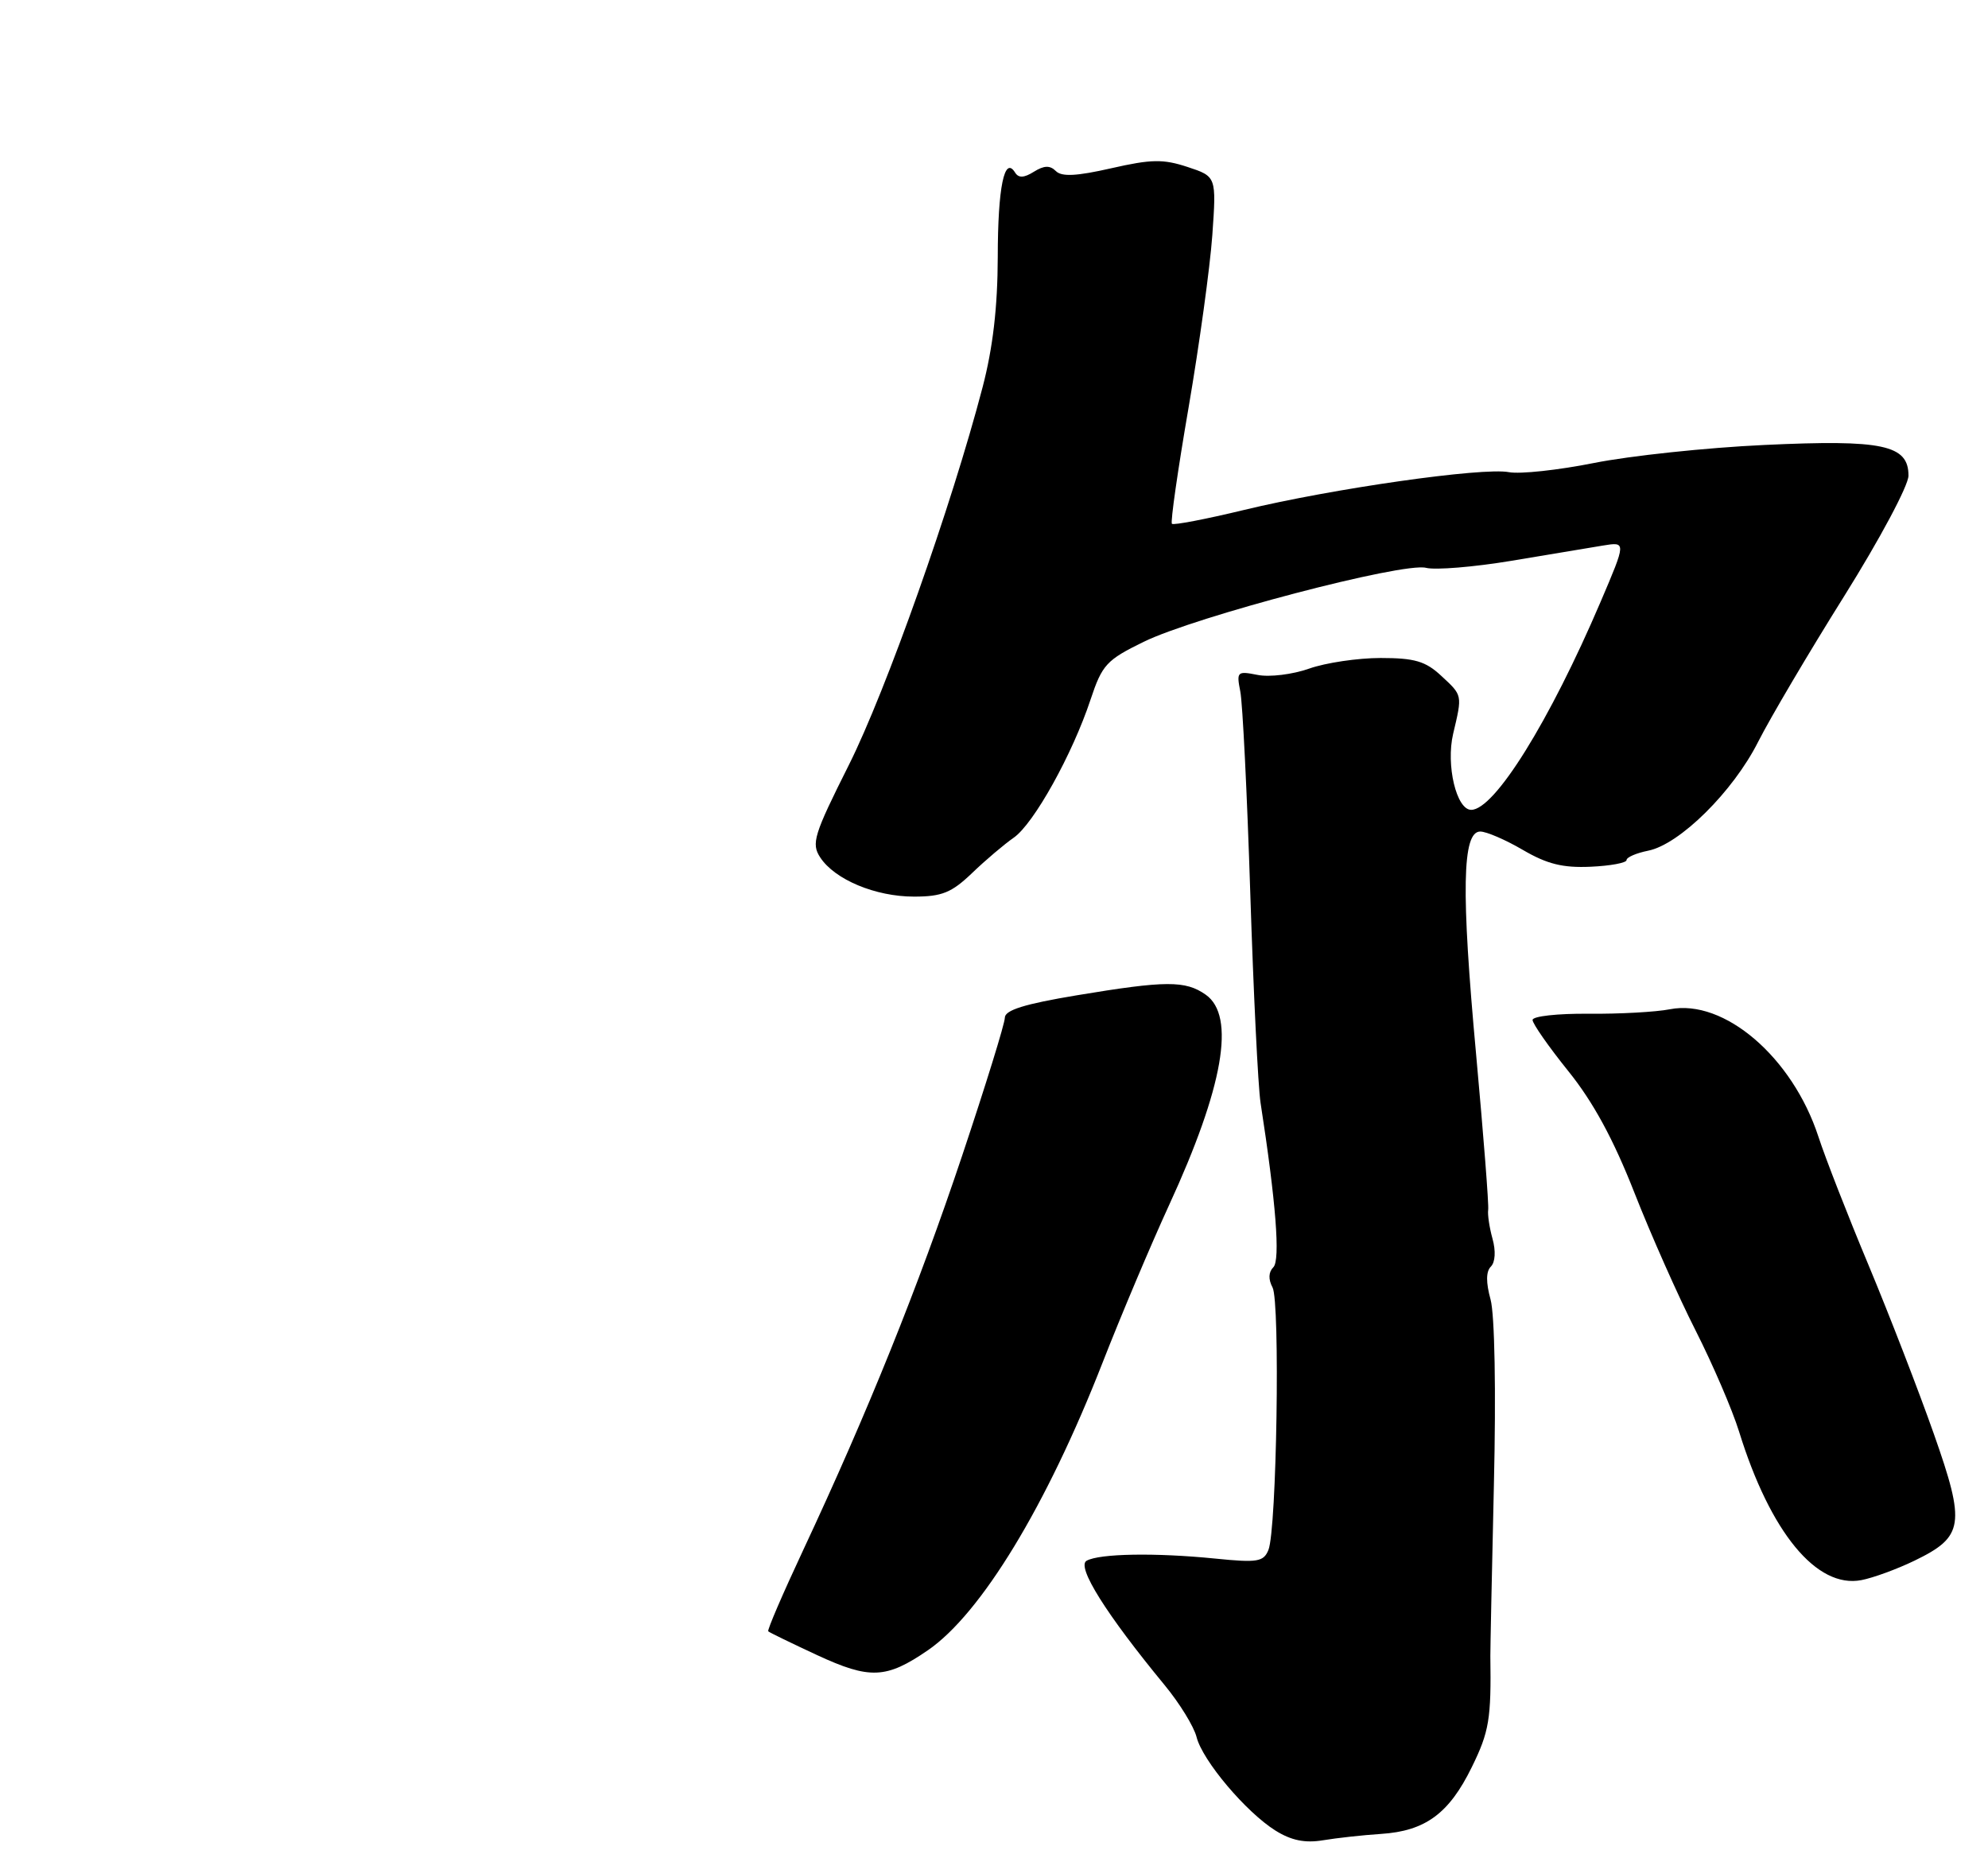 <?xml version="1.0" encoding="UTF-8" standalone="no"?>
<!DOCTYPE svg PUBLIC "-//W3C//DTD SVG 1.1//EN" "http://www.w3.org/Graphics/SVG/1.1/DTD/svg11.dtd" >
<svg xmlns="http://www.w3.org/2000/svg" xmlns:xlink="http://www.w3.org/1999/xlink" version="1.1" viewBox="0 0 275 257">
 <g >
 <path fill="currentColor"
d=" M 191.03 253.63 C 197.17 253.23 200.45 250.82 203.60 244.38 C 206.00 239.49 206.29 237.74 206.16 229.00 C 206.15 228.18 206.37 217.55 206.65 205.38 C 206.96 192.34 206.76 181.81 206.19 179.72 C 205.54 177.36 205.55 175.85 206.23 175.17 C 206.84 174.56 206.93 173.01 206.46 171.32 C 206.03 169.77 205.76 167.97 205.86 167.32 C 205.97 166.67 205.21 157.00 204.19 145.82 C 202.11 123.25 202.26 115.00 204.76 115.00 C 205.62 115.00 208.28 116.15 210.67 117.55 C 214.01 119.50 216.19 120.04 220.01 119.87 C 222.76 119.75 225.00 119.33 225.00 118.95 C 225.00 118.56 226.35 117.98 227.99 117.65 C 232.35 116.78 239.73 109.48 243.20 102.60 C 244.86 99.32 250.22 90.24 255.11 82.44 C 260.04 74.56 264.00 67.15 264.00 65.78 C 264.00 61.52 260.44 60.77 244.04 61.54 C 236.04 61.91 225.45 63.04 220.50 64.03 C 215.55 65.02 210.25 65.59 208.73 65.30 C 205.14 64.60 184.30 67.57 172.07 70.53 C 166.81 71.80 162.33 72.66 162.11 72.44 C 161.89 72.22 162.93 64.98 164.42 56.34 C 165.90 47.71 167.38 36.99 167.70 32.53 C 168.27 24.41 168.27 24.41 164.27 23.09 C 160.90 21.98 159.26 22.01 153.72 23.27 C 148.93 24.36 146.87 24.47 146.06 23.66 C 145.25 22.85 144.43 22.87 143.02 23.75 C 141.65 24.61 140.90 24.64 140.42 23.87 C 138.94 21.47 138.03 25.89 138.02 35.56 C 138.00 42.49 137.35 48.09 135.92 53.56 C 131.63 69.96 122.59 95.47 117.43 105.78 C 112.57 115.46 112.20 116.66 113.46 118.58 C 115.47 121.65 121.10 124.00 126.43 124.00 C 130.30 124.00 131.63 123.46 134.46 120.75 C 136.32 118.96 138.92 116.76 140.23 115.85 C 143.00 113.93 148.36 104.29 150.86 96.74 C 152.46 91.93 153.06 91.28 158.19 88.77 C 165.34 85.27 194.09 77.73 197.26 78.53 C 198.56 78.86 203.88 78.42 209.07 77.56 C 214.26 76.70 219.95 75.75 221.73 75.45 C 224.96 74.92 224.96 74.92 221.42 83.21 C 214.35 99.76 206.74 112.00 203.51 112.00 C 201.47 112.00 200.00 105.82 201.01 101.50 C 202.30 96.04 202.33 96.21 199.35 93.45 C 197.19 91.44 195.67 91.00 190.98 91.00 C 187.83 91.00 183.38 91.66 181.09 92.47 C 178.80 93.28 175.60 93.67 173.96 93.34 C 171.14 92.78 171.03 92.89 171.57 95.63 C 171.89 97.21 172.51 109.75 172.95 123.50 C 173.39 137.25 174.03 150.30 174.37 152.50 C 176.50 166.24 177.13 174.27 176.14 175.26 C 175.47 175.93 175.43 176.93 176.03 178.05 C 177.10 180.05 176.61 211.55 175.46 214.36 C 174.79 216.00 173.95 216.14 168.10 215.55 C 159.84 214.72 152.09 214.85 150.31 215.85 C 148.88 216.65 153.00 223.22 161.11 233.06 C 163.18 235.57 165.16 238.79 165.52 240.23 C 166.34 243.49 172.36 250.62 176.44 253.17 C 178.62 254.53 180.51 254.92 183.00 254.51 C 184.93 254.19 188.54 253.79 191.03 253.63 Z  M 128.34 228.24 C 135.70 223.19 144.77 208.27 152.50 188.50 C 155.08 181.90 159.22 172.11 161.69 166.73 C 169.25 150.33 170.96 140.49 166.78 137.56 C 163.97 135.59 161.29 135.60 148.95 137.65 C 141.72 138.85 139.00 139.70 139.00 140.75 C 139.00 141.54 136.34 150.13 133.09 159.84 C 127.01 178.00 120.04 195.29 111.09 214.41 C 108.28 220.41 106.11 225.45 106.27 225.61 C 106.43 225.77 109.48 227.25 113.03 228.90 C 120.33 232.28 122.59 232.18 128.34 228.24 Z  M 264.81 215.85 C 271.67 212.53 271.93 210.85 267.50 198.28 C 265.41 192.35 261.36 181.88 258.49 175.00 C 255.61 168.12 252.49 160.12 251.54 157.20 C 247.95 146.22 238.50 138.11 231.00 139.58 C 229.07 139.96 224.01 140.24 219.75 140.20 C 215.49 140.16 212.00 140.54 212.00 141.06 C 212.00 141.57 214.22 144.75 216.94 148.13 C 220.37 152.38 223.17 157.53 226.06 164.88 C 228.35 170.72 232.17 179.32 234.55 184.00 C 236.92 188.68 239.63 194.97 240.57 198.00 C 244.89 211.94 251.30 219.72 257.48 218.53 C 259.11 218.22 262.41 217.01 264.81 215.85 Z "/>
</g>
</svg>
